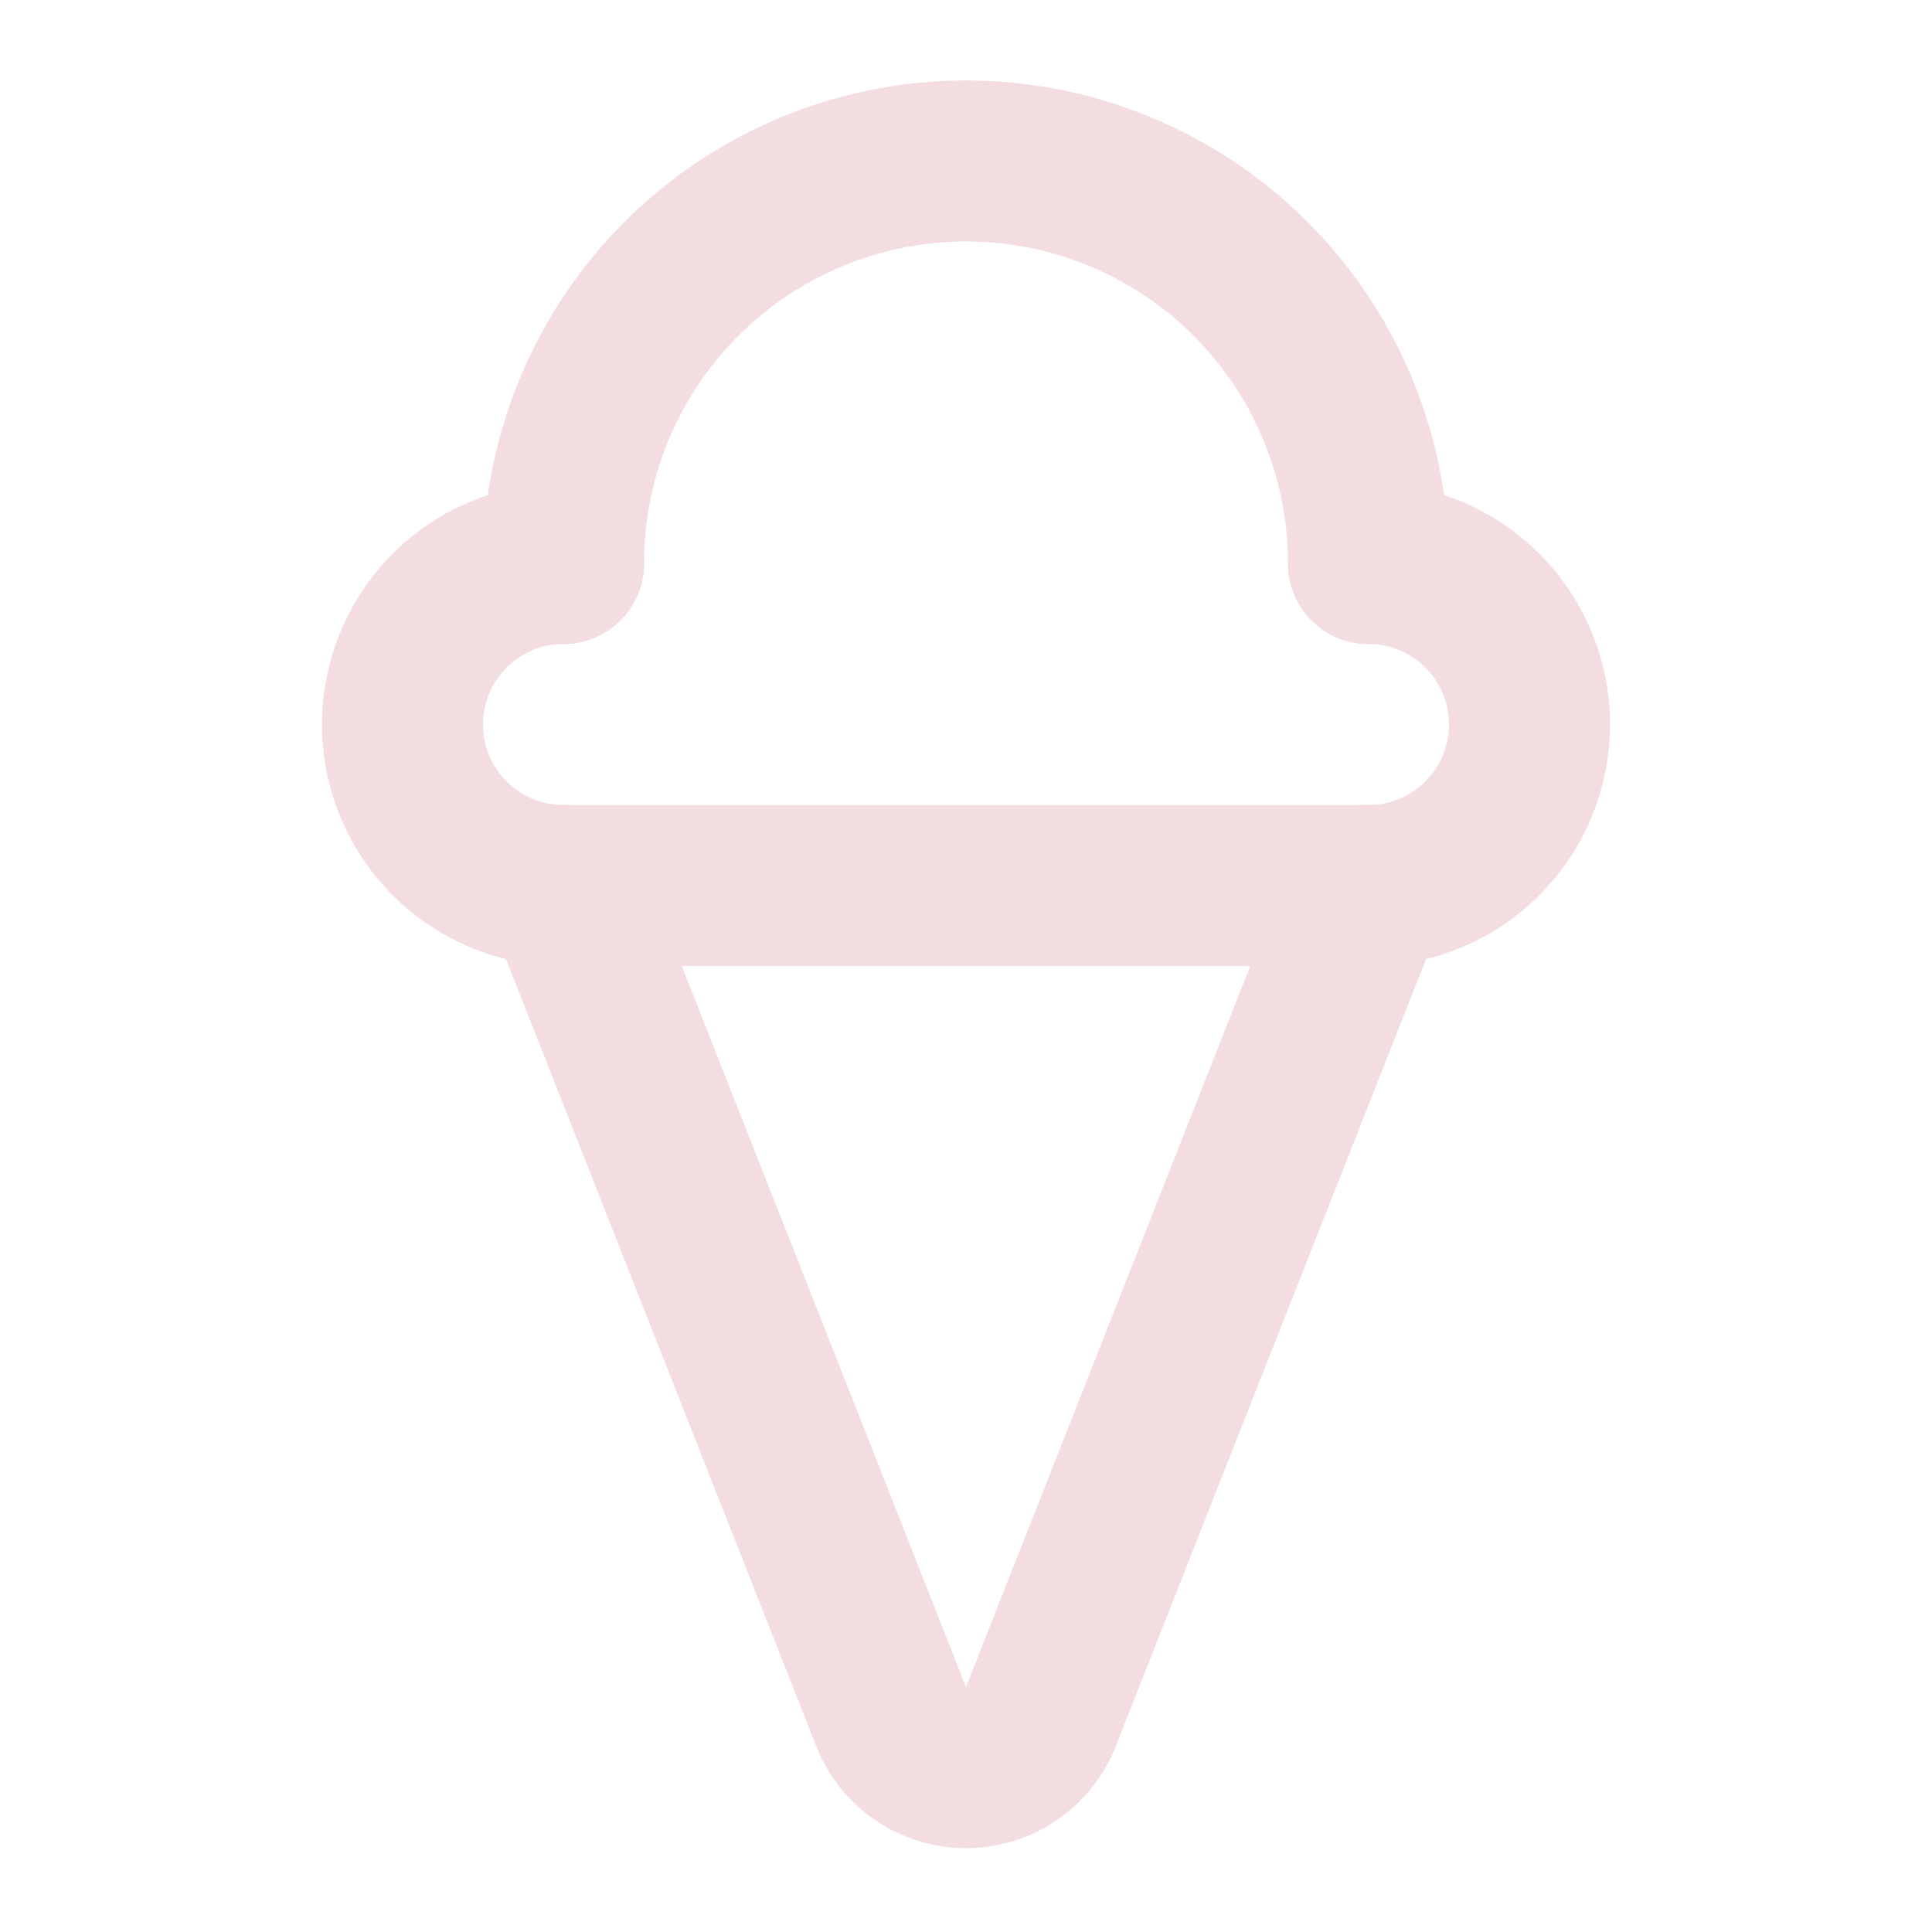 <!-- @license lucide-static v0.539.0 - ISC -->
<svg
  class="lucide lucide-ice-cream"
  xmlns="http://www.w3.org/2000/svg"
  width="24"
  height="24"
  viewBox="0 0 24 24"
  fill="none"
  stroke="#f3dde1ff"
  stroke-width="2"
  stroke-linecap="round"
  stroke-linejoin="round"
>
  <path d="m7 11 4.08 10.35a1 1 0 0 0 1.84 0L17 11" />
  <path d="M17 7A5 5 0 0 0 7 7" />
  <path d="M17 7a2 2 0 0 1 0 4H7a2 2 0 0 1 0-4" />
</svg>
